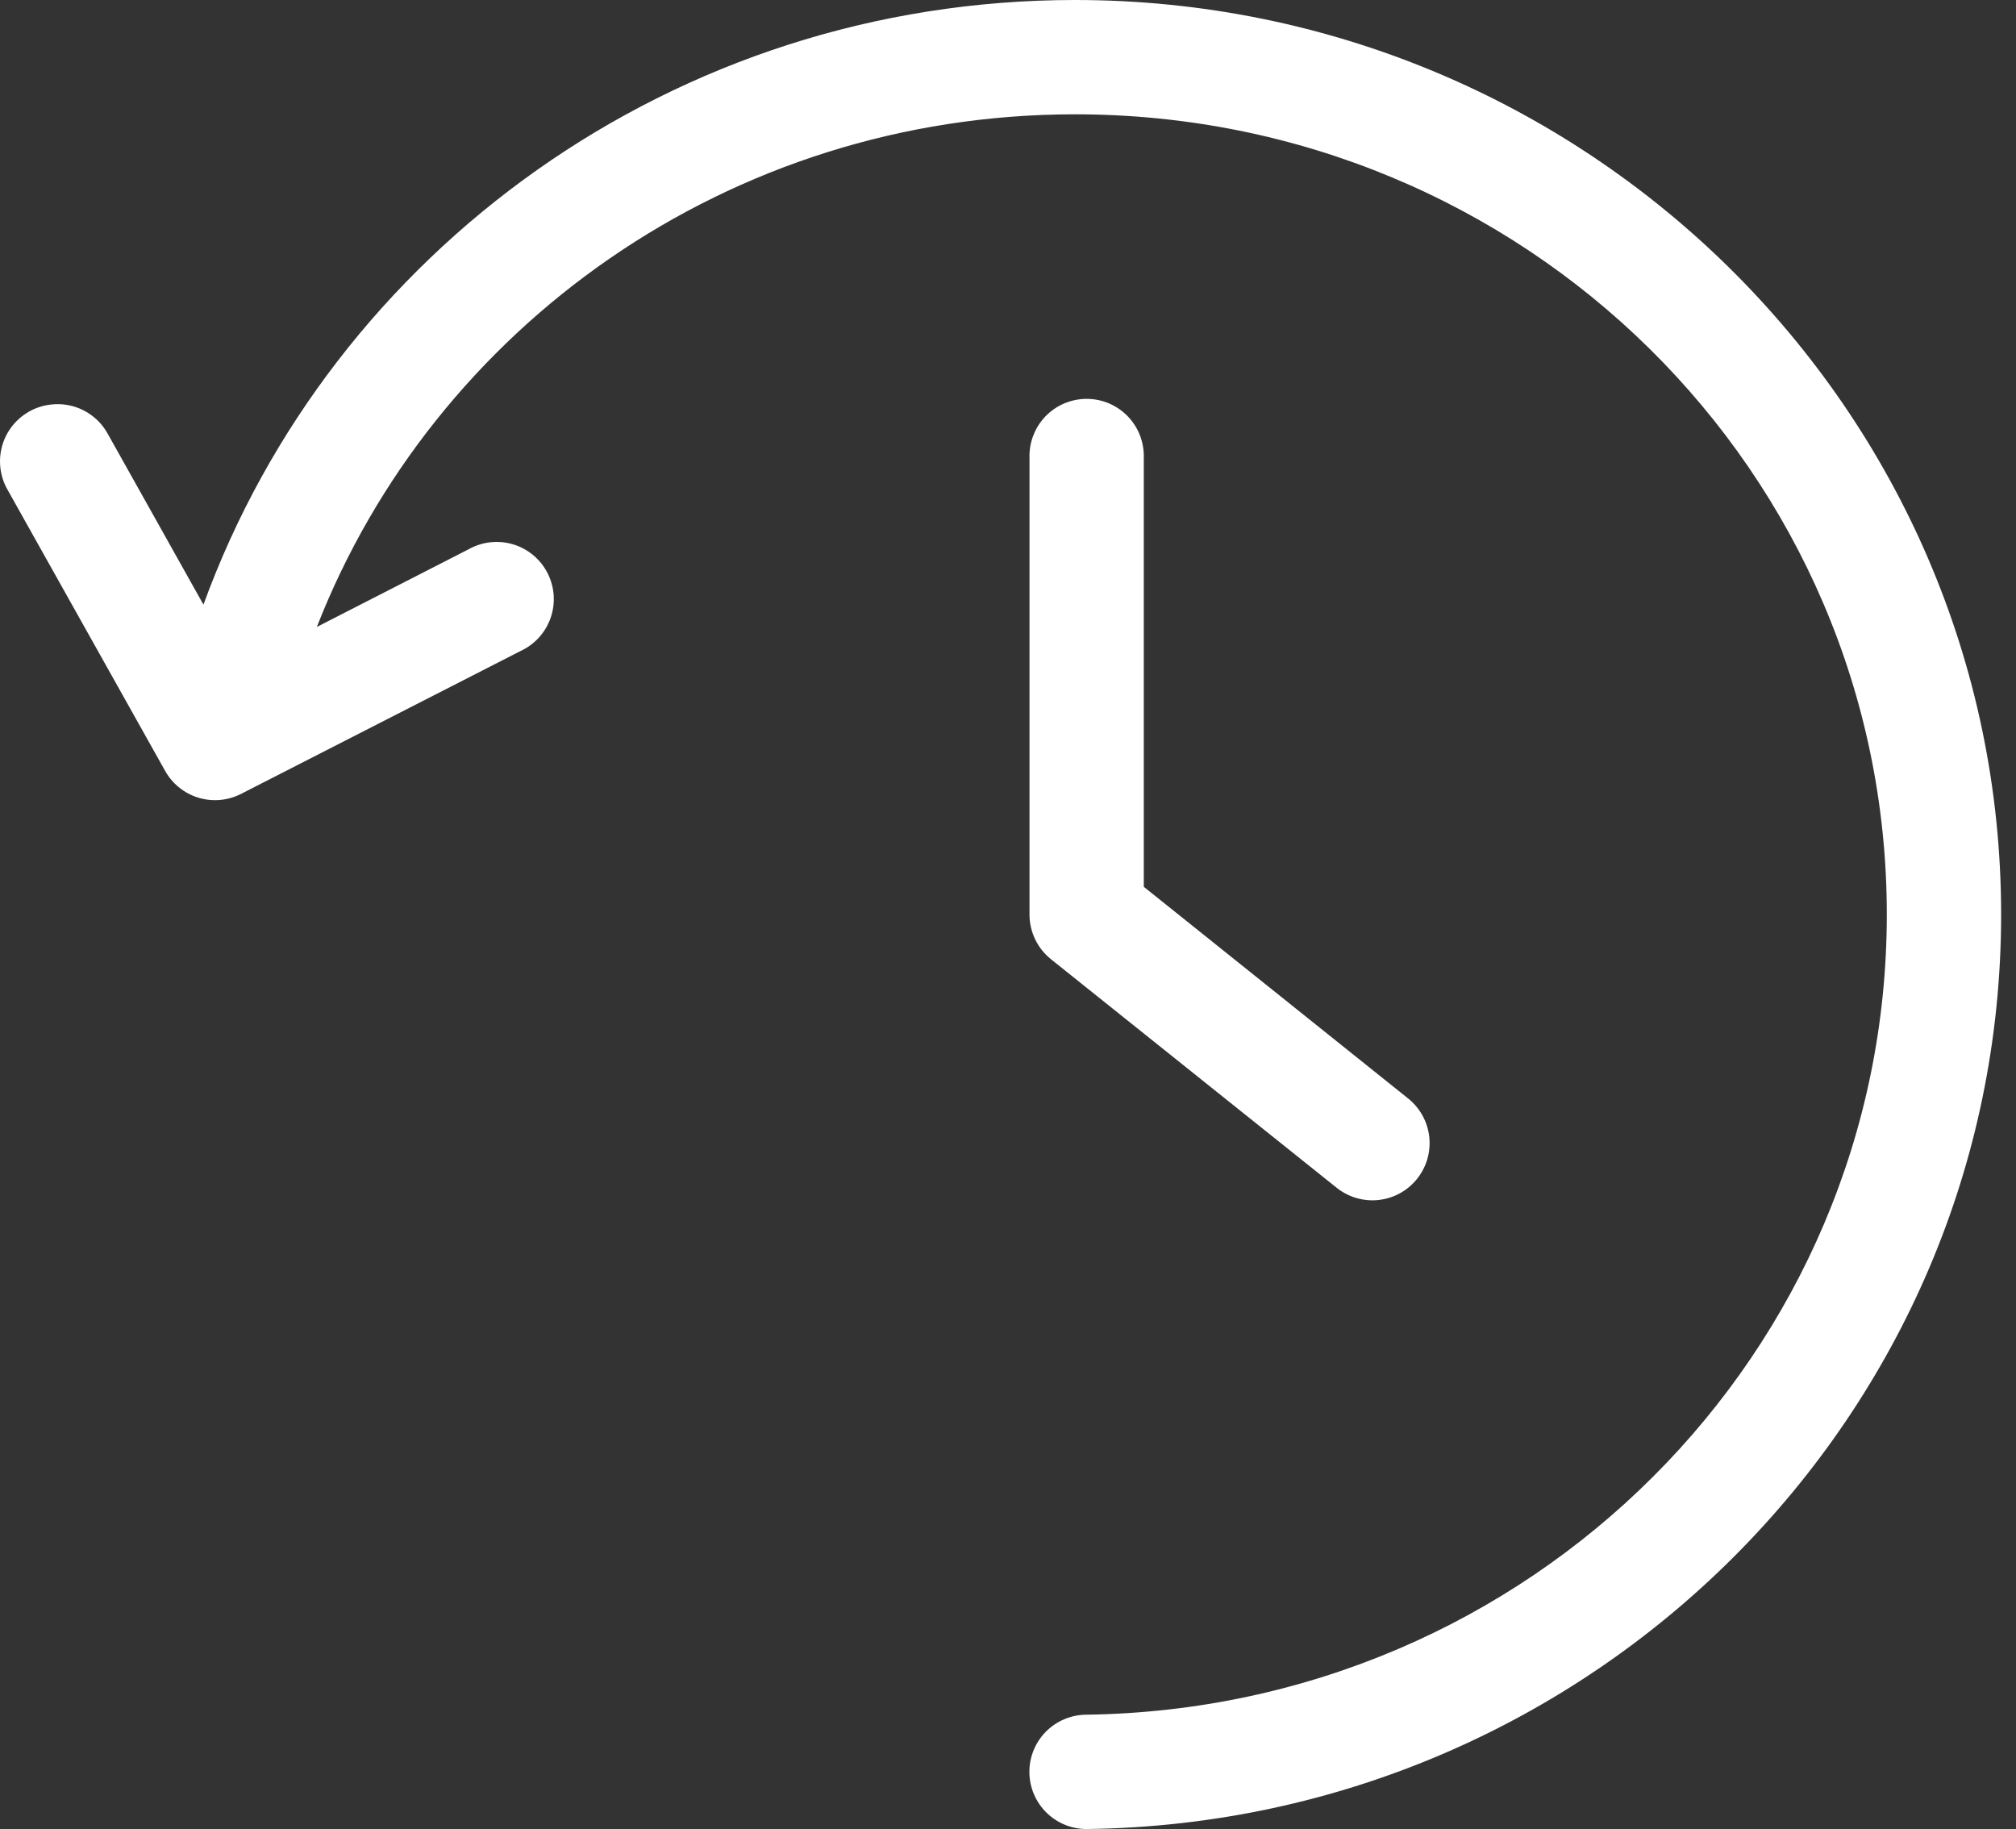 <svg width="97" height="88" viewBox="0 0 97 88" fill="none" xmlns="http://www.w3.org/2000/svg">
<rect x="0" y="0" width="97" height="88" fill="#333333" stroke="none"/>
<g id="Group">
<path id="Vector" d="M51.726 0C32.447 0 15.974 12.099 9.789 29.09L5.191 20.883C4.928 20.398 4.525 20.003 4.034 19.75C3.544 19.497 2.989 19.398 2.441 19.465C1.986 19.516 1.55 19.681 1.175 19.943C0.799 20.206 0.495 20.558 0.29 20.968C0.085 21.377 -0.014 21.832 0.002 22.29C0.017 22.748 0.146 23.195 0.378 23.59L7.941 37.082C8.286 37.705 8.86 38.169 9.541 38.378C10.223 38.586 10.958 38.522 11.593 38.199L25.042 31.324C25.379 31.169 25.681 30.948 25.931 30.674C26.18 30.4 26.371 30.078 26.493 29.729C26.615 29.378 26.665 29.008 26.64 28.638C26.615 28.268 26.515 27.907 26.347 27.577C26.179 27.246 25.946 26.953 25.662 26.715C25.378 26.477 25.049 26.299 24.694 26.192C24.339 26.084 23.967 26.05 23.598 26.09C23.23 26.13 22.873 26.244 22.55 26.425L15.245 30.164C20.874 15.753 35.064 5.5 51.726 5.5C73.346 5.5 90.784 22.725 90.784 44C90.784 65.101 73.614 82.222 52.241 82.499C51.88 82.504 51.523 82.58 51.191 82.724C50.859 82.867 50.558 83.074 50.306 83.333C50.054 83.593 49.856 83.899 49.722 84.235C49.589 84.571 49.523 84.93 49.529 85.292C49.535 85.653 49.611 86.01 49.755 86.342C49.899 86.674 50.107 86.974 50.366 87.226C50.626 87.477 50.933 87.675 51.269 87.808C51.606 87.94 51.965 88.005 52.327 87.999C76.61 87.684 96.284 68.091 96.284 44C96.284 19.712 76.279 0 51.726 0ZM51.983 19.207C51.3 19.282 50.669 19.61 50.216 20.127C49.763 20.644 49.519 21.312 49.534 22V44C49.534 44.412 49.627 44.819 49.805 45.191C49.983 45.563 50.243 45.89 50.565 46.148L64.315 57.148C64.597 57.374 64.921 57.541 65.268 57.642C65.615 57.743 65.979 57.774 66.338 57.734C66.697 57.694 67.045 57.584 67.361 57.41C67.678 57.235 67.957 57 68.182 56.718C68.408 56.436 68.576 56.112 68.677 55.765C68.777 55.418 68.808 55.055 68.769 54.696C68.729 54.337 68.618 53.989 68.444 53.672C68.27 53.356 68.035 53.077 67.753 52.851L55.034 42.667V22C55.042 21.608 54.967 21.22 54.813 20.86C54.66 20.5 54.43 20.177 54.142 19.912C53.853 19.648 53.511 19.448 53.139 19.326C52.766 19.205 52.373 19.164 51.983 19.207Z" fill="white"/>
</g>
</svg>
